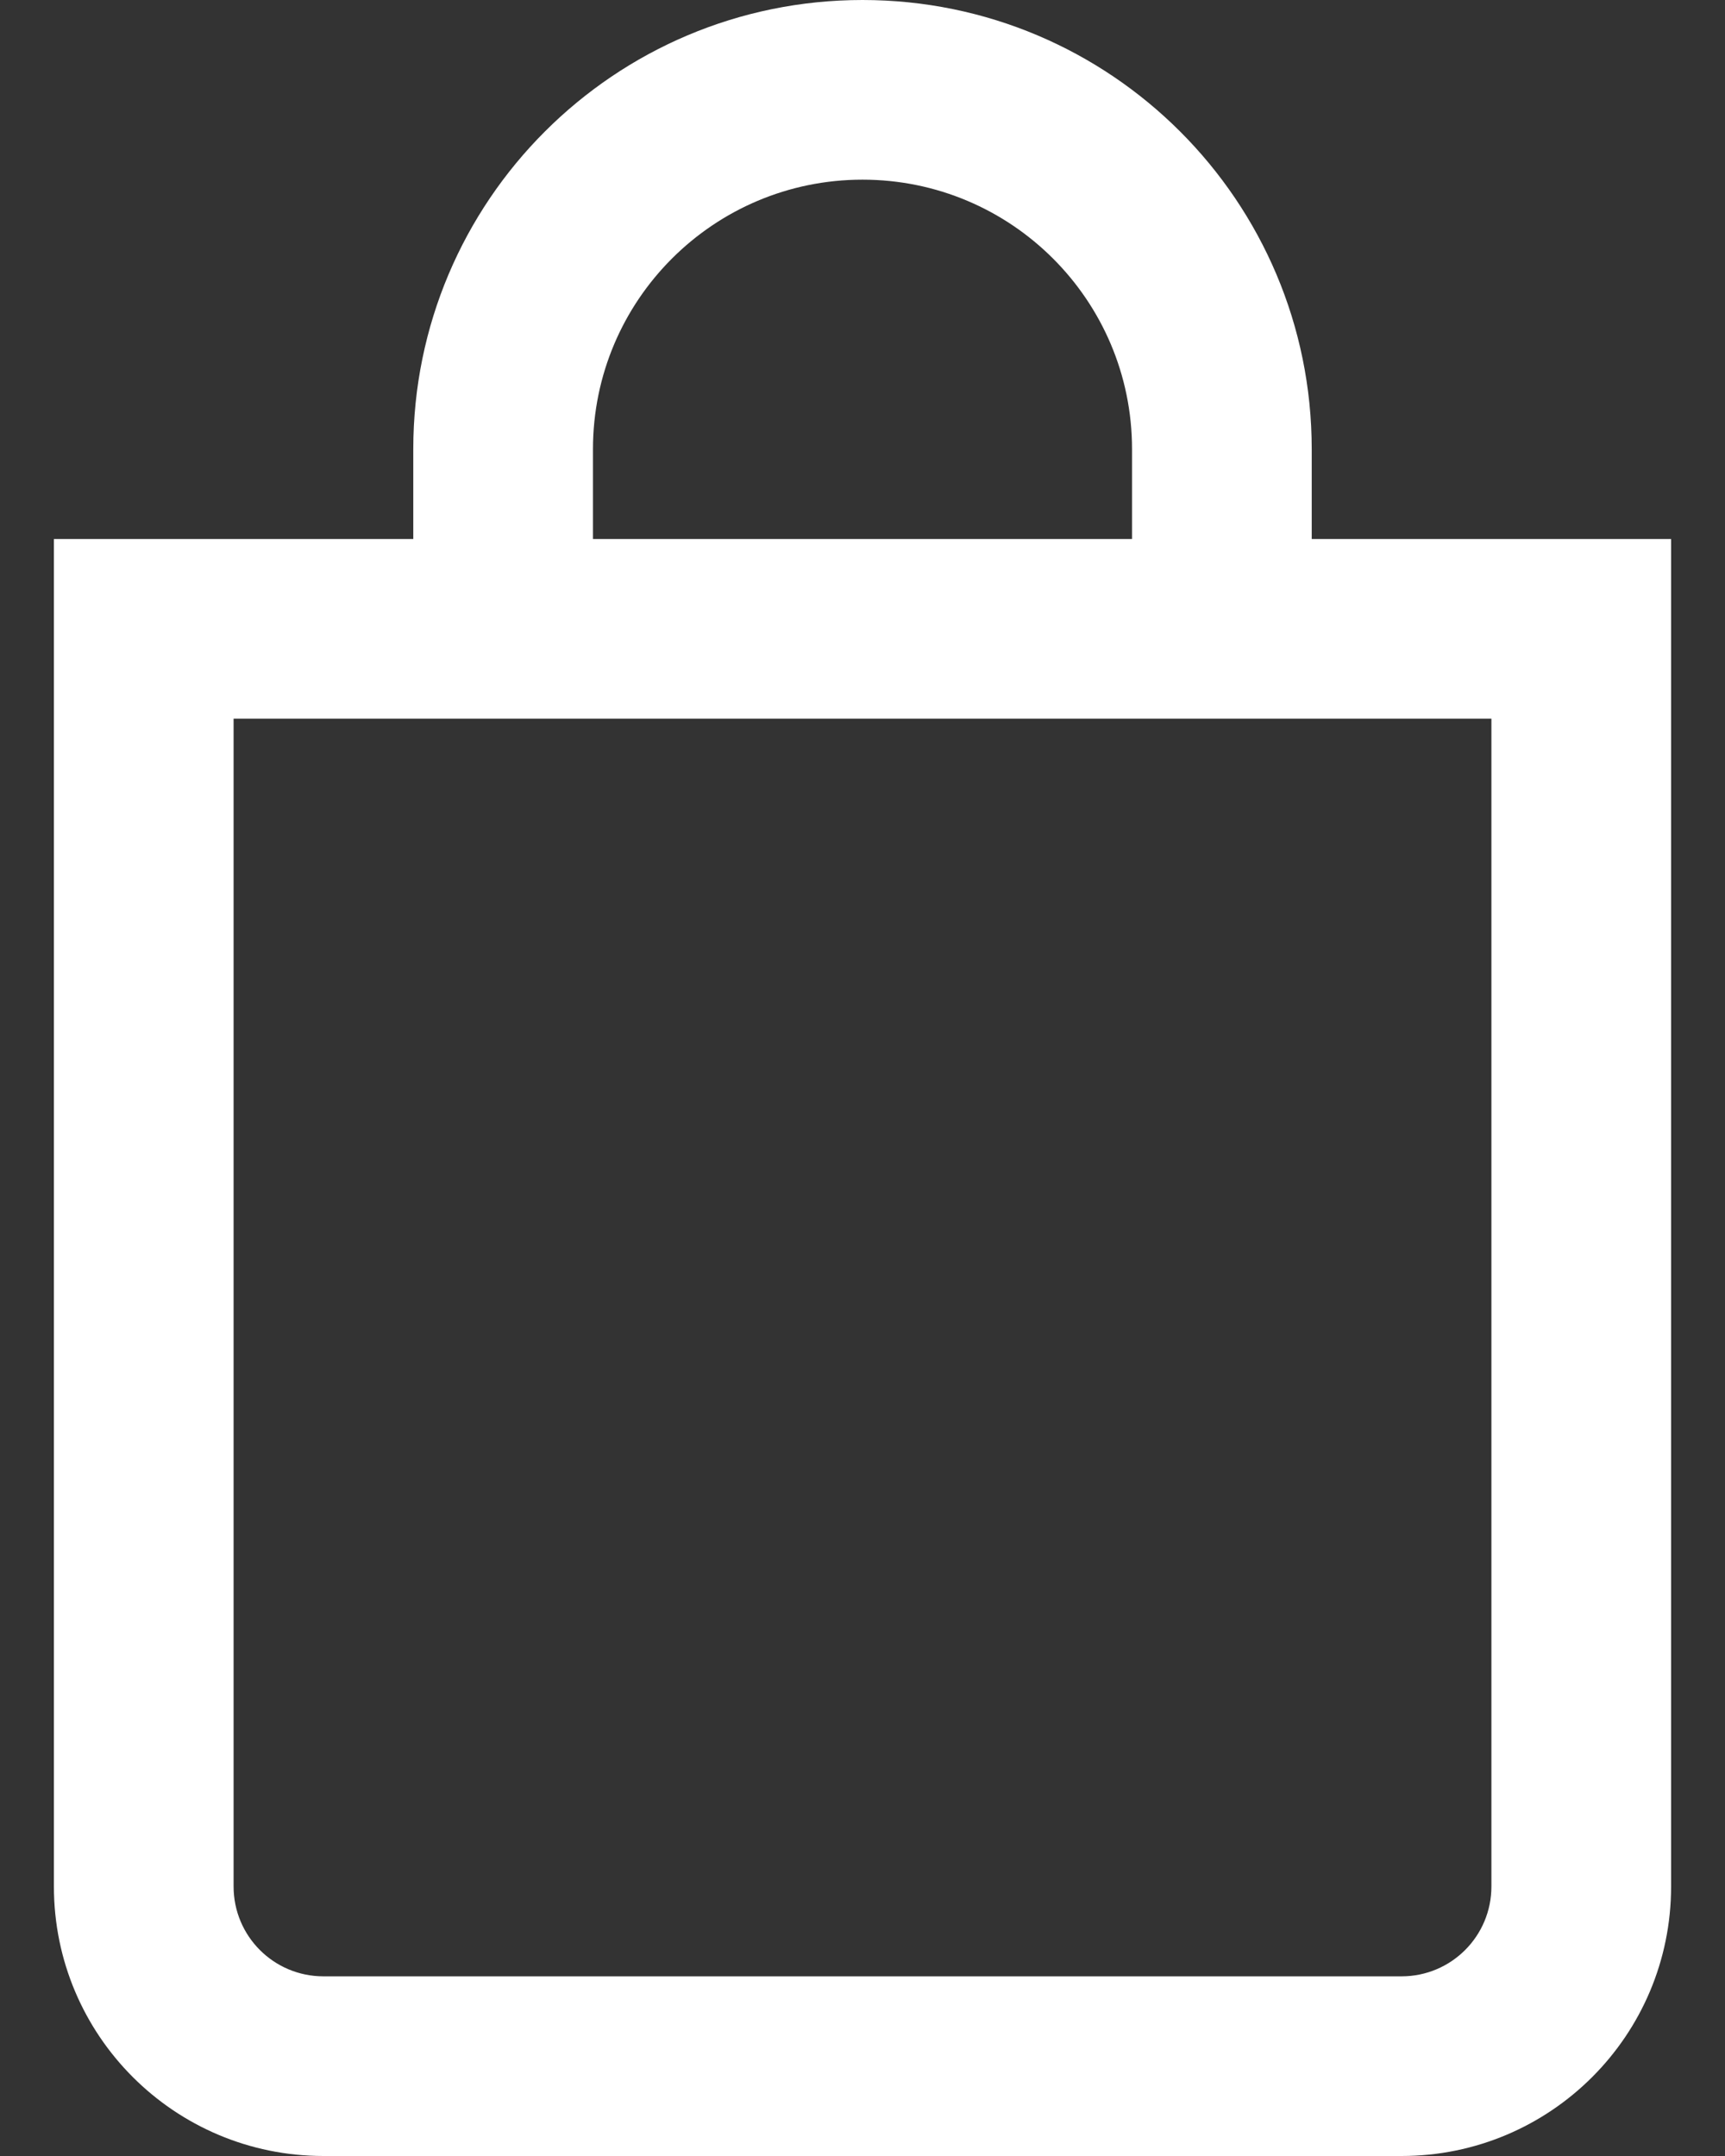 <svg width="24" height="30" viewBox="0 0 24 30" fill="none" xmlns="http://www.w3.org/2000/svg">
<rect x="0" y="0" width="24" height="30" fill="#333333" stroke="none"/>
<path d="M18.25 7.5V6.25C18.25 2.798 15.452 0 12 0C8.548 0 5.75 2.798 5.75 6.25V7.5H0.75V26.25C0.75 28.322 2.428 30 4.5 30H19.5C21.572 30 23.25 28.322 23.25 26.25V7.5H18.25ZM8.25 6.25C8.25 4.179 9.929 2.5 12 2.5C14.071 2.5 15.75 4.179 15.75 6.25V7.5H8.25V6.25ZM20.75 26.25C20.75 26.941 20.191 27.5 19.5 27.5H4.5C3.809 27.5 3.25 26.941 3.25 26.25V10H20.75V26.25Z" fill="white"/>
</svg>
